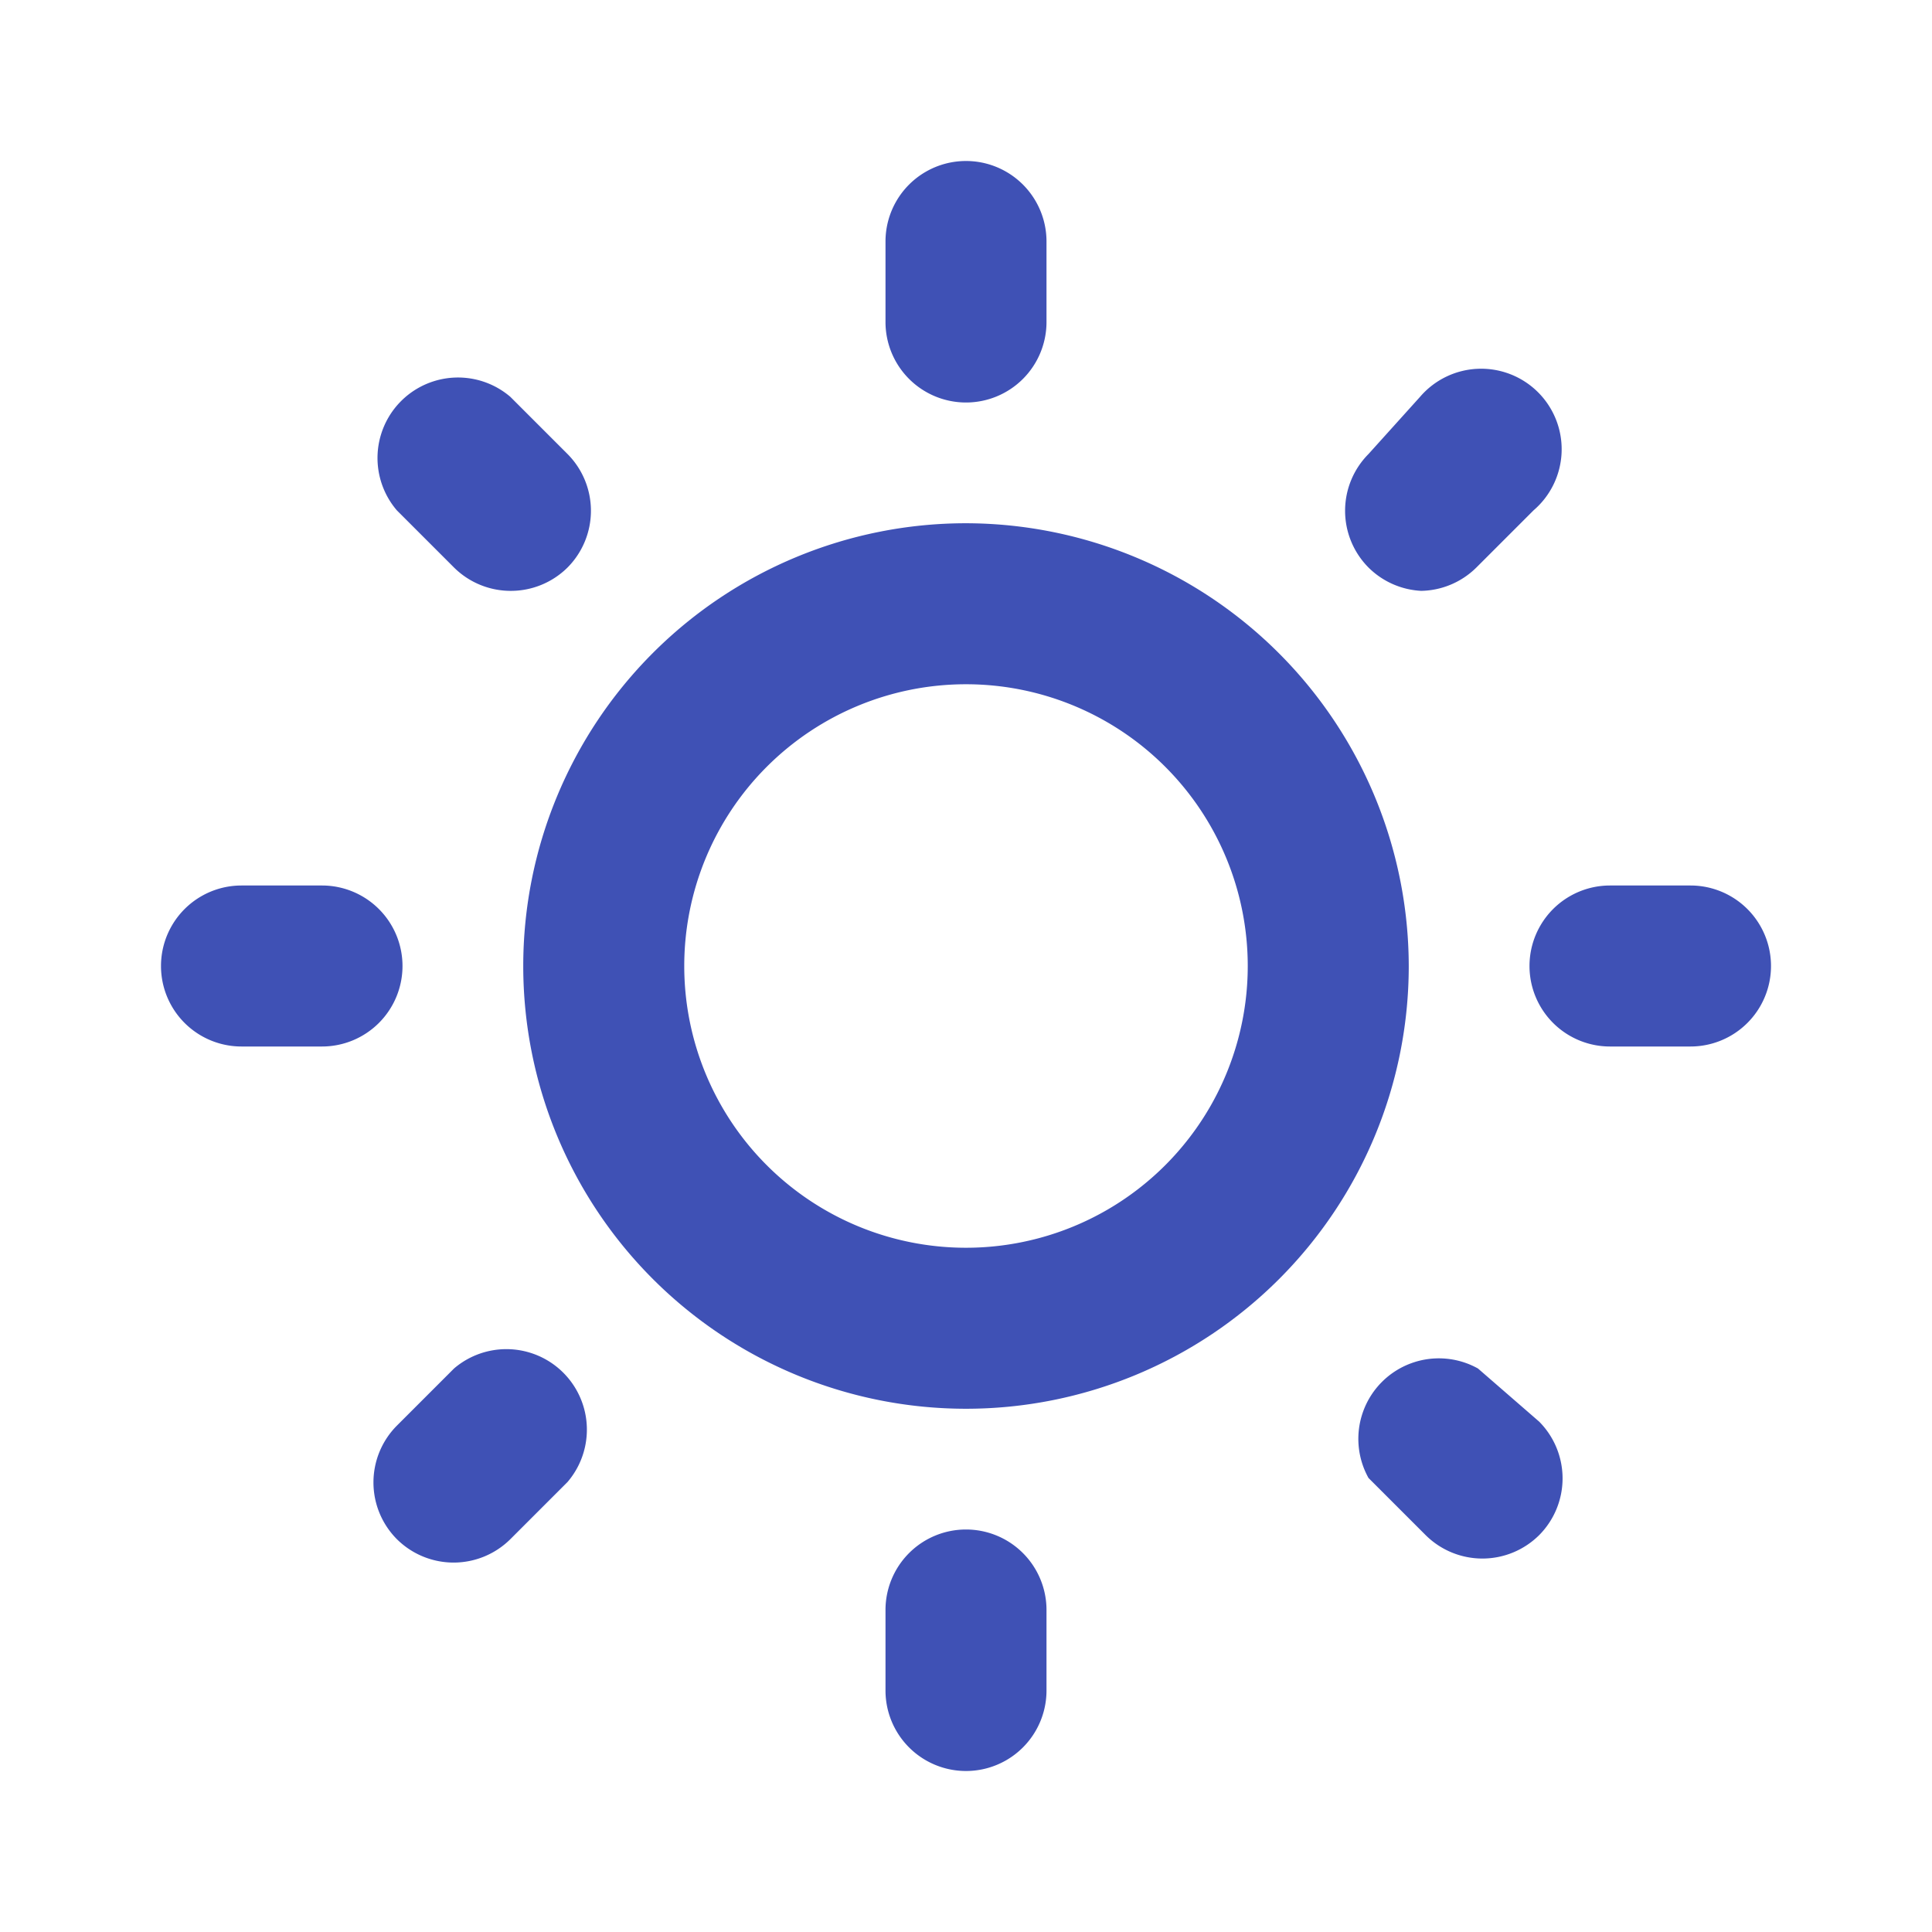 <svg xmlns="http://www.w3.org/2000/svg" viewBox="0 0 24 24">
    <path fill="#3F51B5"
        d="M5.64 17l-.71.71a1 1 0 000 1.41 1 1 0 001.41 0l.71-.71A1 1 0 005.64 17zM5 12a1 1 0 00-1-1H3a1 1 0 000 2h1a1 1 0 001-1zm7-7a1 1 0 001-1V3a1 1 0 00-2 0v1a1 1 0 001 1zM5.64 7.05a1 1 0 00.7.29 1 1 0 00.71-.29 1 1 0 000-1.41l-.71-.71a1 1 0 00-1.41 1.41zm12 .29a1 1 0 00.7-.29l.71-.71a1 1 0 10-1.41-1.41l-.64.71a1 1 0 000 1.41 1 1 0 00.66.29zM21 11h-1a1 1 0 000 2h1a1 1 0 000-2zm-9 8a1 1 0 00-1 1v1a1 1 0 002 0v-1a1 1 0 00-1-1zm6.36-2A1 1 0 0017 18.36l.71.71a1 1 0 001.41 0 1 1 0 000-1.41zM12 6.5a5.5 5.5 0 105.5 5.5A5.51 5.51 0 0012 6.5zm0 9a3.5 3.5 0 113.5-3.5 3.5 3.5 0 01-3.5 3.5z" />
</svg>